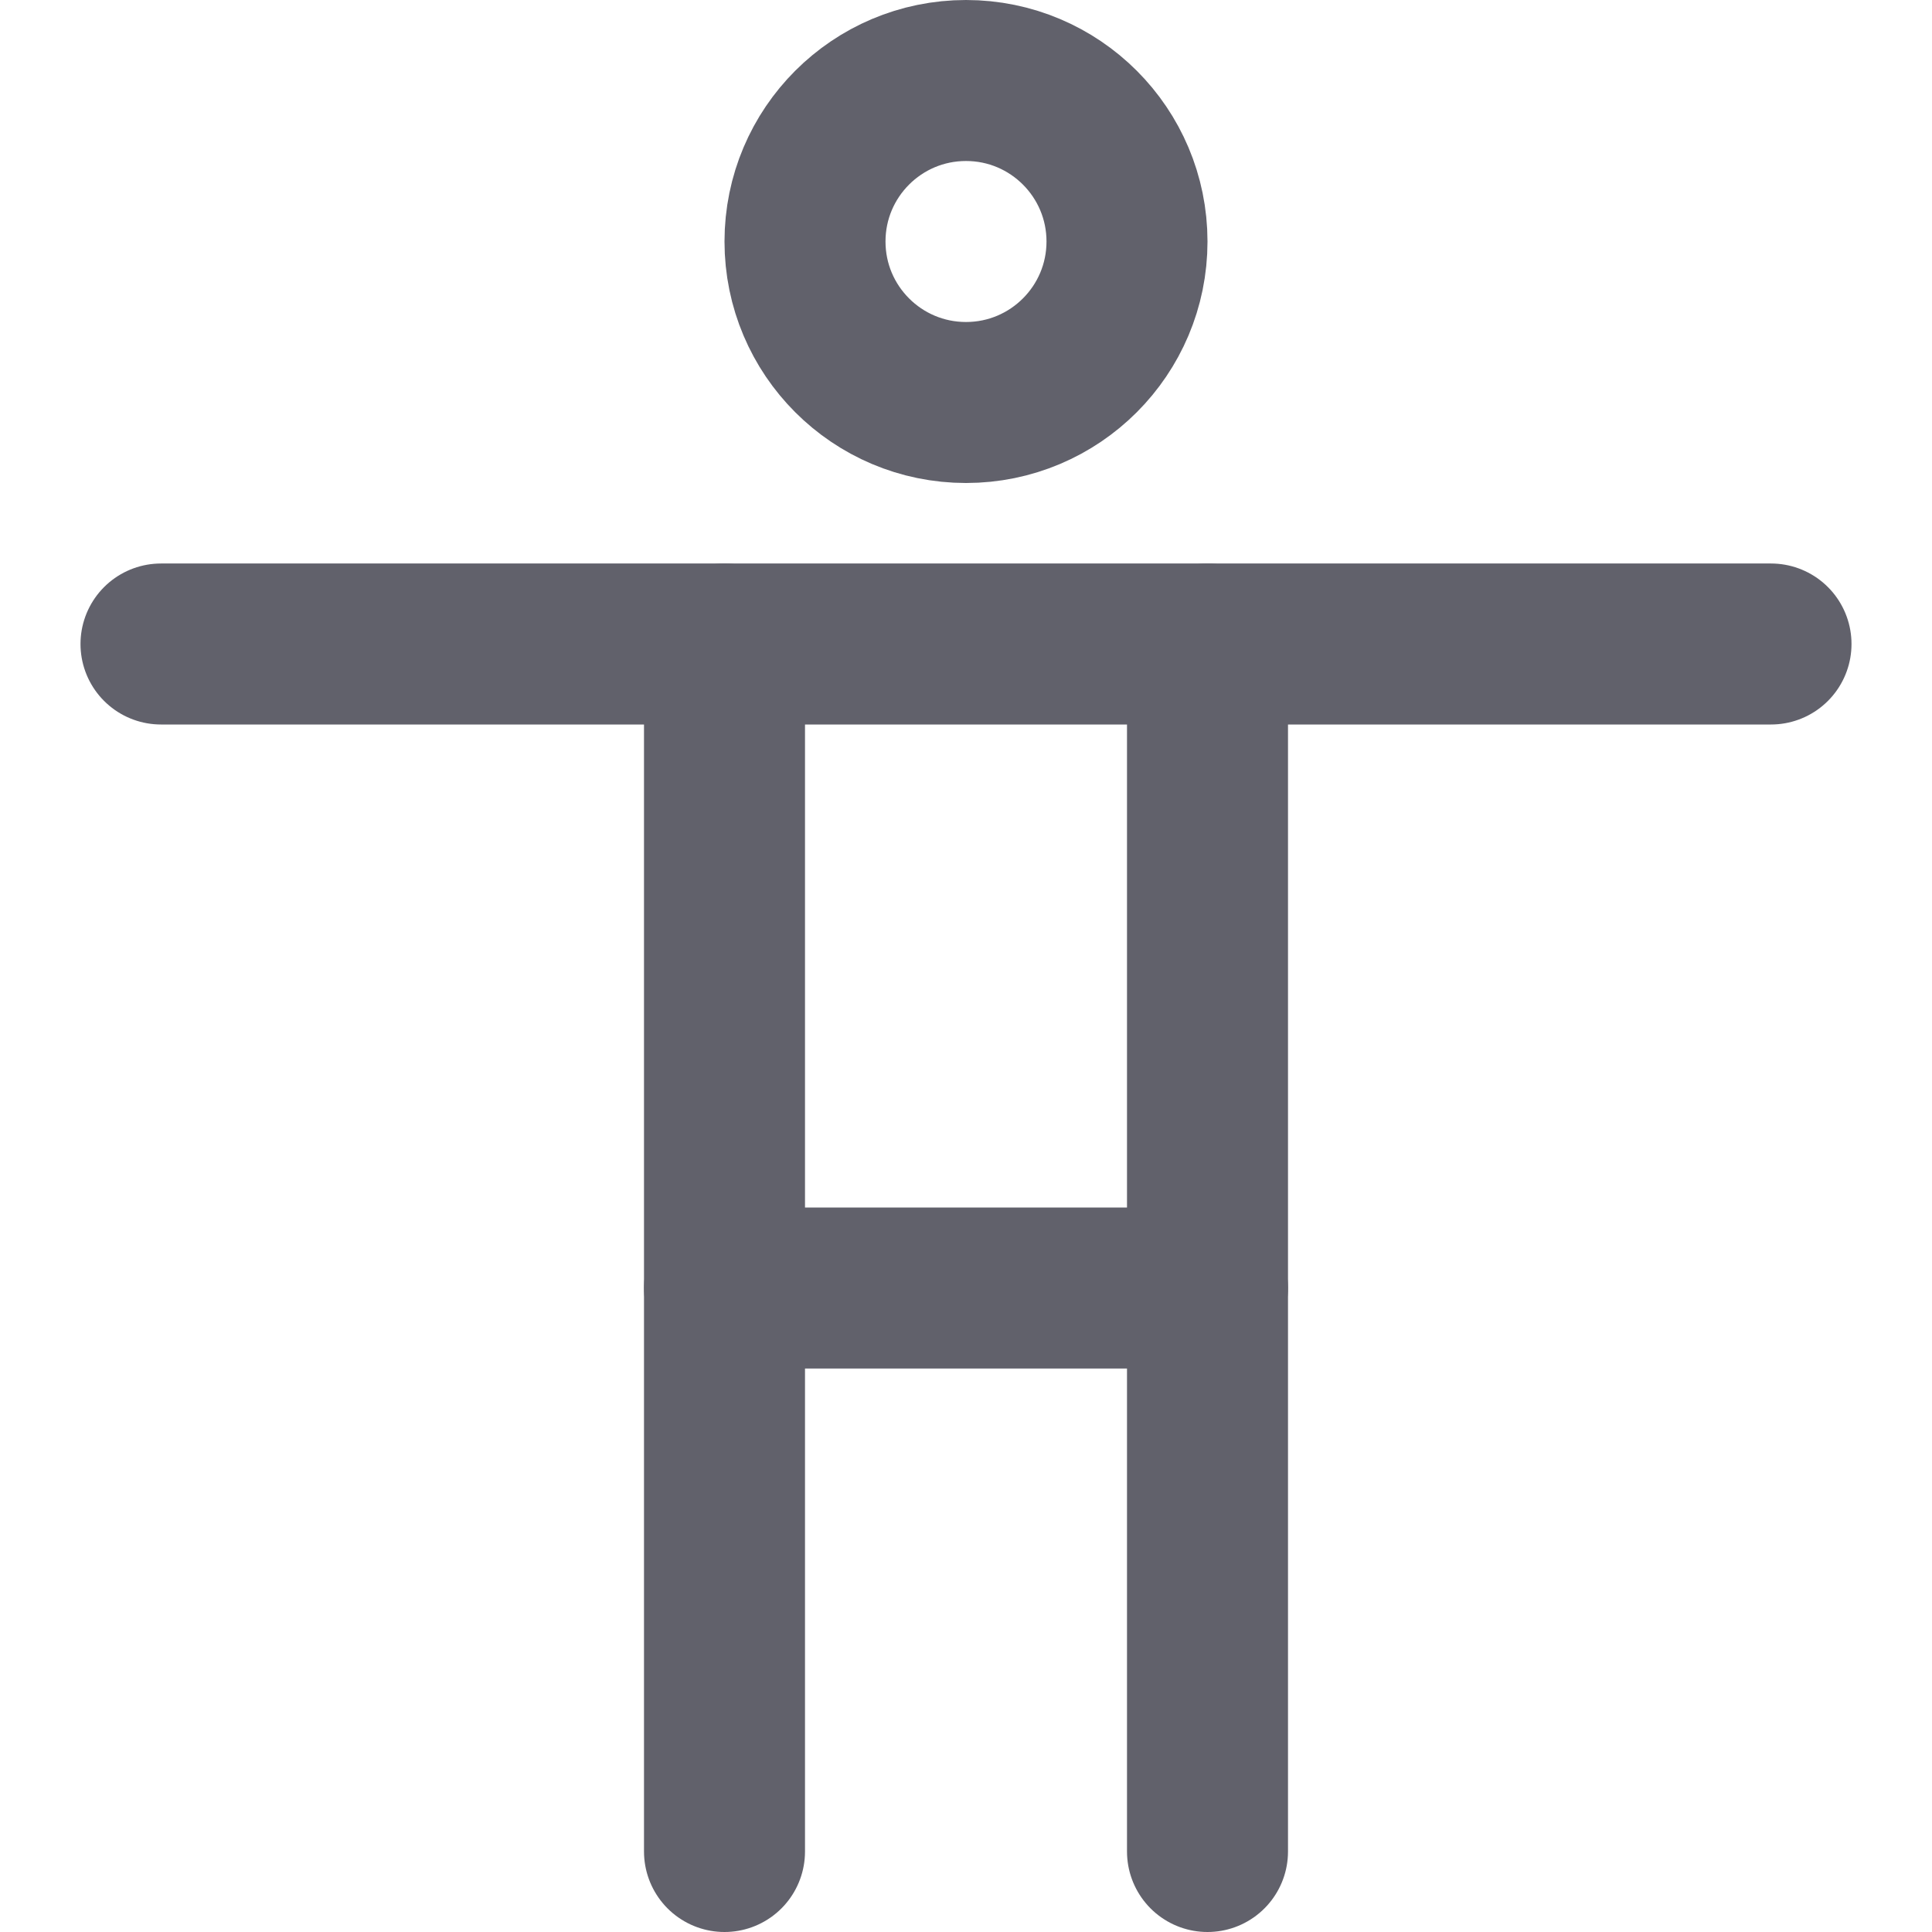 <svg xmlns="http://www.w3.org/2000/svg" height="24" width="24" viewBox="0 0 24 24"><title>accessibility</title><g stroke-linecap="round" fill="#61616b" stroke-linejoin="round" class="nc-icon-wrapper"><line x1="15" y1="16" x2="9" y2="16" fill="none" stroke="#61616b" stroke-width="2"></line><line x1="15" y1="8" x2="15" y2="23" fill="none" stroke="#61616b" stroke-width="2"></line><line x1="9" y1="23" x2="9" y2="8" fill="none" stroke="#61616b" stroke-width="2"></line><circle data-color="color-2" cx="12" cy="3" r="2" fill="none" stroke="#61616b" stroke-width="2"></circle><line x1="2" y1="8" x2="22" y2="8" fill="none" stroke="#61616b" stroke-width="2"></line></g></svg>